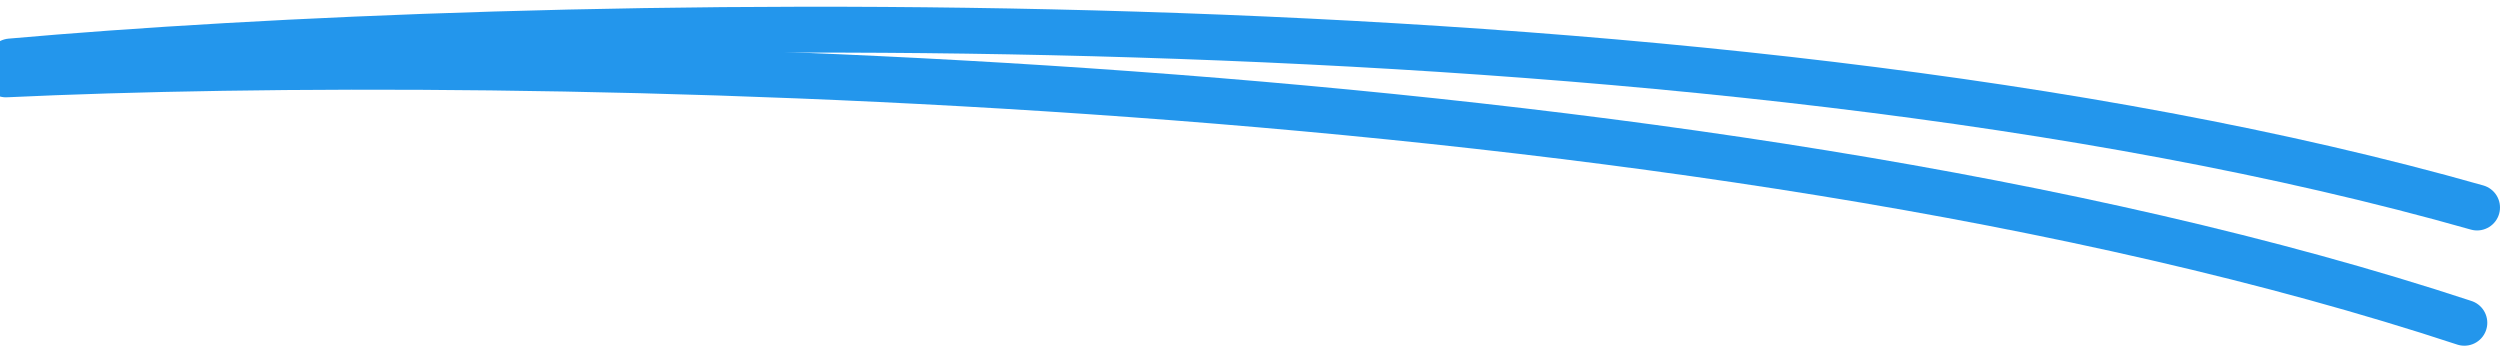 <svg width="218" height="31" viewBox="0 0 218 31" fill="none" xmlns="http://www.w3.org/2000/svg">
<path d="M0.915 5.362C44.134 1.522 147.657 -1.308 216 18.095" stroke="#2396EC" stroke-width="4" stroke-linecap="round"/>
<path d="M0.521 6.486C43.862 4.445 147.413 5.92 214.892 28.146" stroke="#2396EC" stroke-width="4" stroke-linecap="round"/>
</svg>
